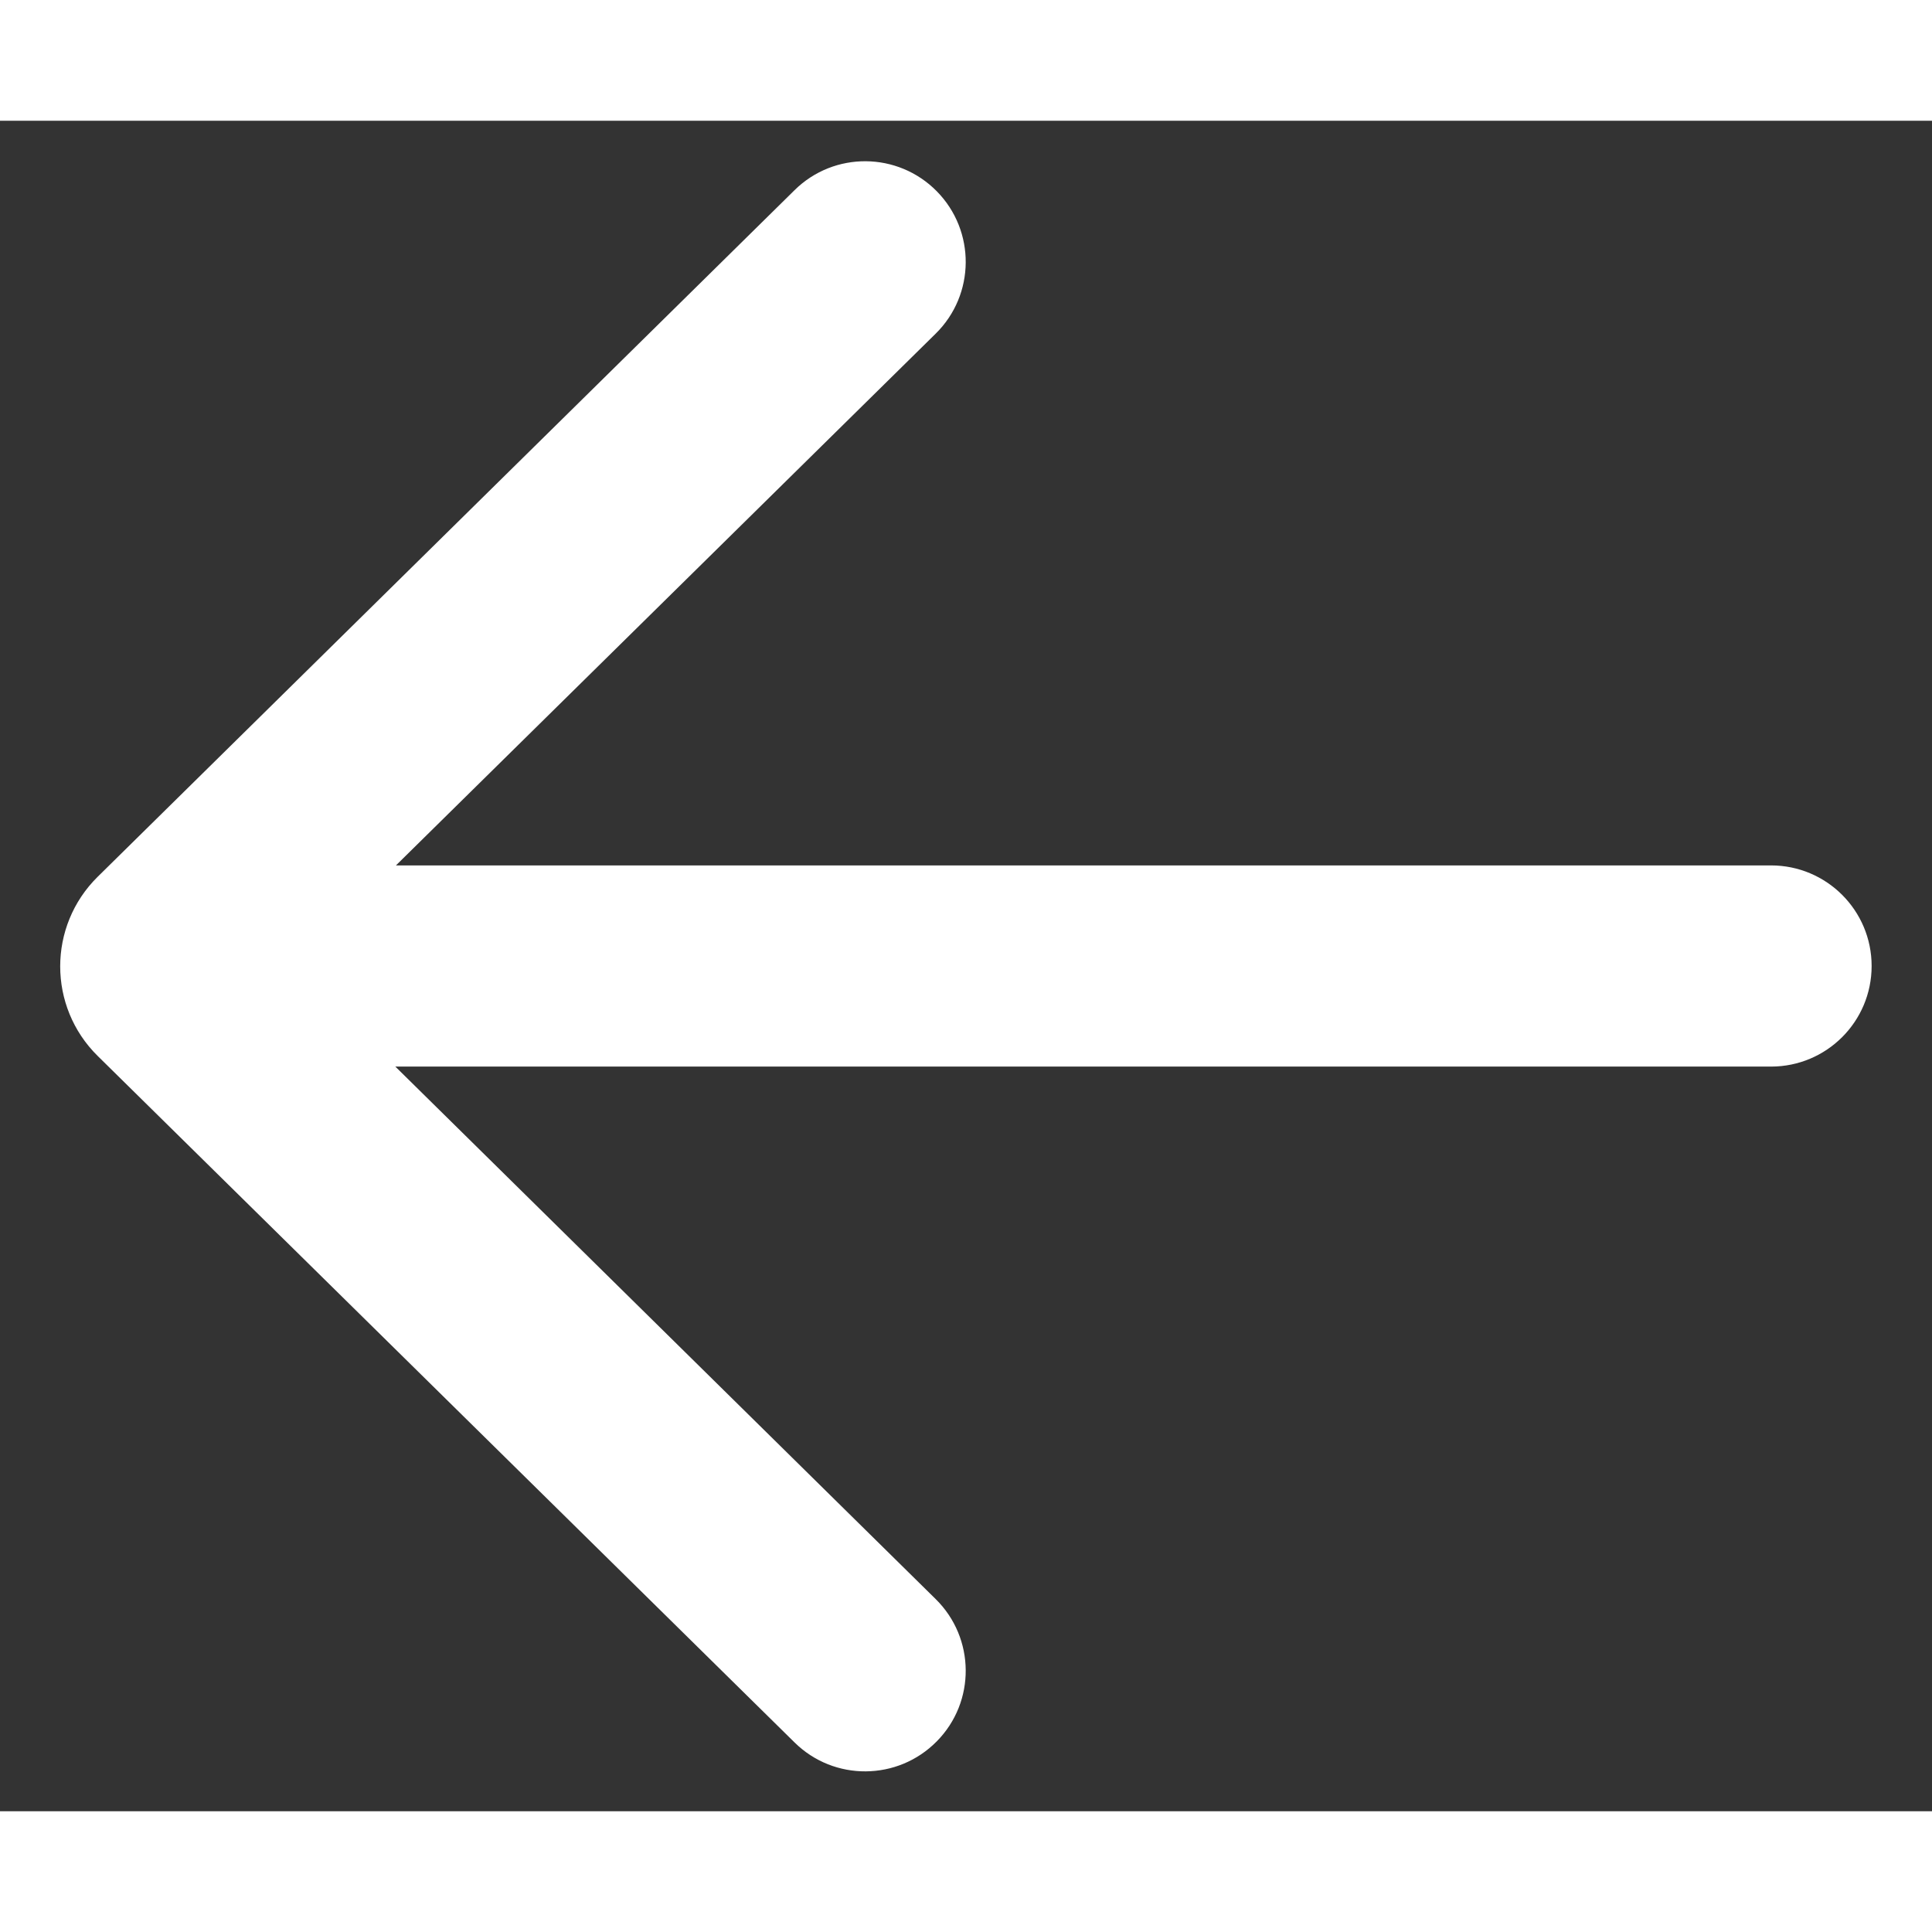 <svg width="20" height="20" viewBox="0 0 16 14" fill="none" xmlns="http://www.w3.org/2000/svg">
<rect x="0" y="0" width="16" height="14" fill="#333333" stroke="none"/>
<path d="M6.58 13.43C6.907 13.753 7.435 13.749 7.758 13.421C8.081 13.094 8.077 12.566 7.749 12.243L3.274 7.833H14.667C15.127 7.833 15.5 7.46 15.5 7C15.5 6.54 15.127 6.167 14.667 6.167H3.279L7.749 1.763C8.077 1.44 8.081 0.912 7.758 0.584C7.435 0.256 6.907 0.252 6.58 0.575L0.809 6.261C0.395 6.669 0.395 7.337 0.809 7.745L6.58 13.43Z" fill="white"/>
</svg>
